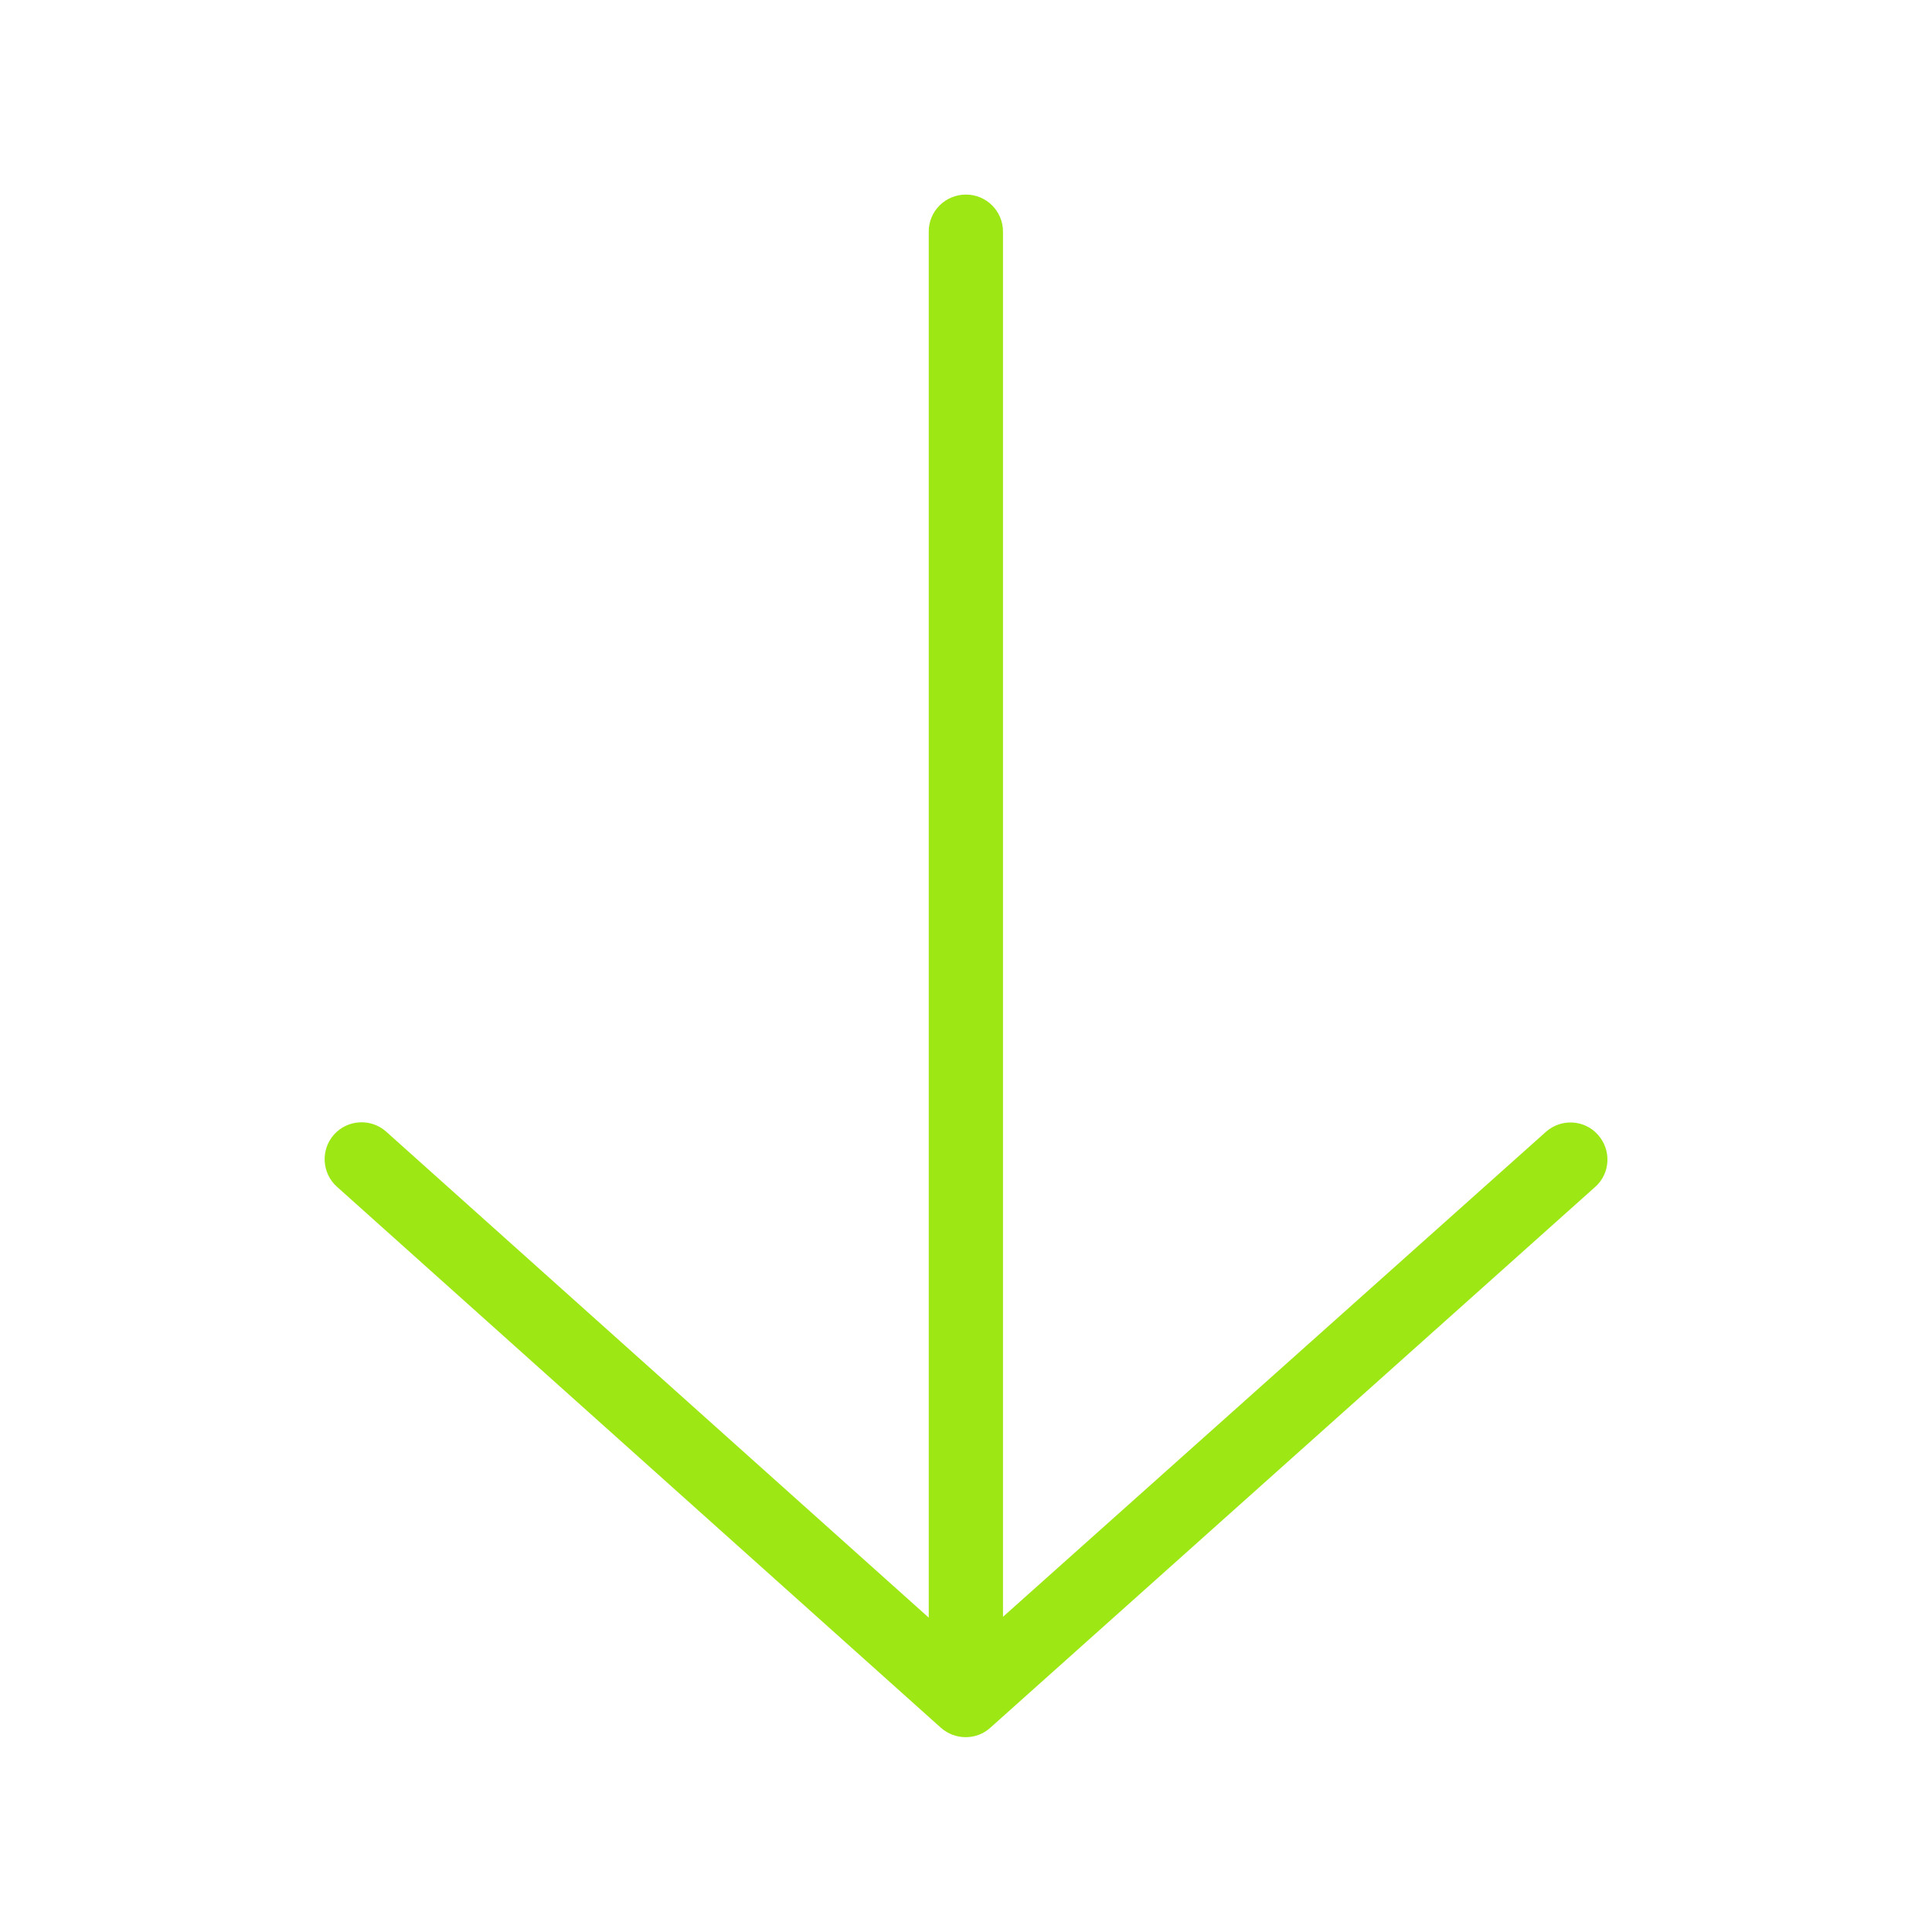 <?xml version="1.0" encoding="utf-8"?>
<!-- Generator: Adobe Illustrator 25.4.1, SVG Export Plug-In . SVG Version: 6.00 Build 0)  -->
<svg version="1.1" id="Calque_1" xmlns="http://www.w3.org/2000/svg" xmlns:xlink="http://www.w3.org/1999/xlink" x="0px" y="0px"
	 viewBox="0 0 700 700" style="enable-background:new 0 0 700 700;" xml:space="preserve">
<style type="text/css">
	.st0{fill-rule:evenodd;clip-rule:evenodd;fill:#9CE714;}
</style>
<g>
	<path class="st0" d="M560.1,410.1c5.5-4.9,14-4.5,18.9,1.1c4.9,5.5,4.5,14-1.1,18.9L358.8,626c-5.1,4.6-12.8,4.5-17.9,0L122.1,430
		c-5.5-4.9-6-13.4-1.1-18.9c4.9-5.5,13.4-6,18.9-1.1l196.6,176.1l0-502.2c0-7.4,6-13.4,13.5-13.4c7.4,0,13.4,6,13.4,13.4l0,501.9
		L560.1,410.1z"/>
</g>
</svg>
